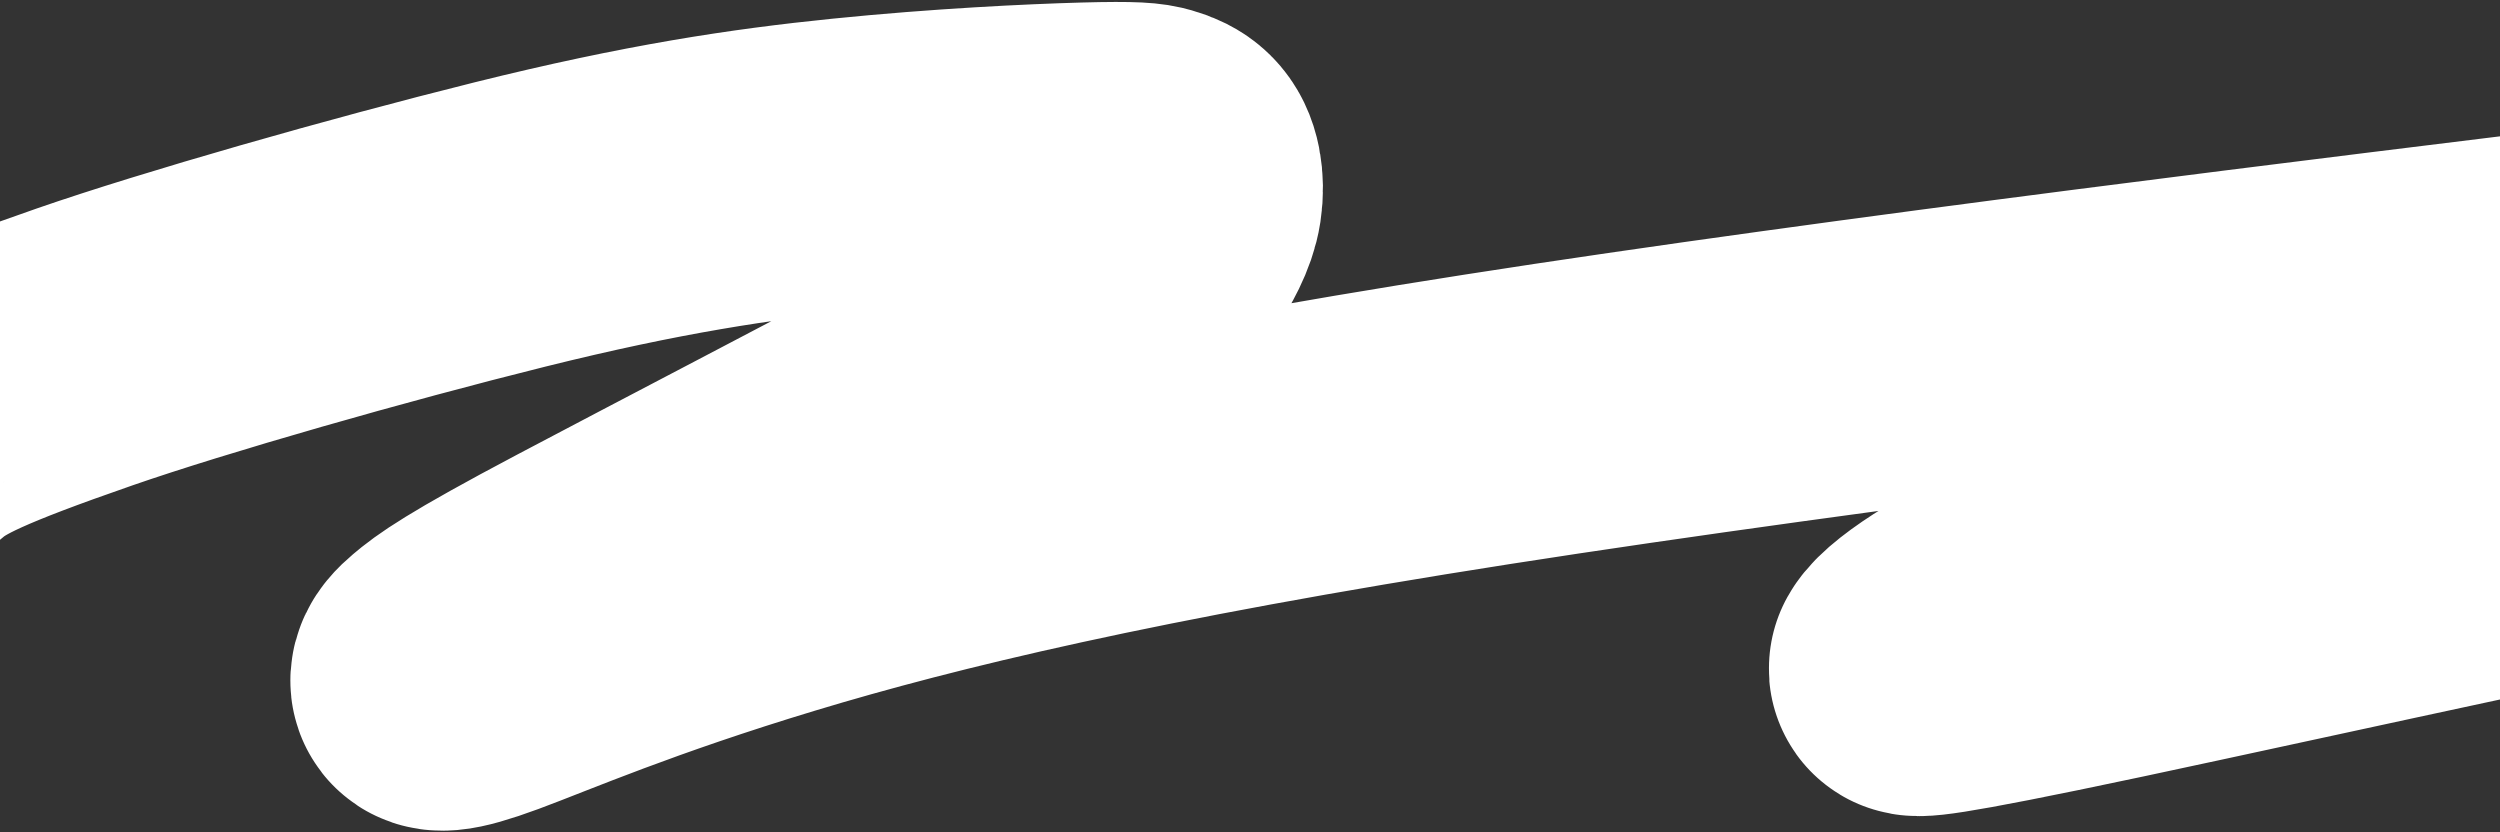 <svg width="1280" height="426" viewBox="0 0 1280 426" fill="none" xmlns="http://www.w3.org/2000/svg"><rect x="0" y="0" width="1280" height="426" fill="#333333" stroke="none"/><path d="M-73 246.874C-73 246.159 -71.244 242.811 -67.615 237.248C-64.316 232.192 -56.704 225.924 -45.819 216.941C-34.242 207.388 -17.647 198.791 43.398 177.599C94.445 159.879 187.946 133.143 261.098 114.936C334.251 96.729 384.657 89.173 433.815 84.184C482.972 79.195 529.353 77.002 555.441 76.277C581.53 75.553 585.919 76.363 589.497 77.388C593.076 78.414 595.709 79.629 597.721 81.615C599.732 83.6 601.04 86.317 601.756 89.957C602.471 93.598 602.554 98.079 601.901 102.366C600.622 110.763 595.69 119.24 590.497 127.461C582.797 139.651 565.015 153.4 544.914 168.084C538.661 172.652 529.32 178.136 481.542 203.55C433.763 228.965 347.61 273.826 300.064 298.951C245.906 327.57 235.994 335.258 229.238 340.988C226.101 343.649 223.79 346.075 223.663 348.34C223.536 350.605 225.723 352.702 249.775 343.819C273.827 334.936 319.678 315.008 395.767 292.013C471.856 269.018 576.794 243.56 761.564 214.689C946.335 185.818 1207.76 154.306 1347.3 137.071C1486.85 119.836 1496.59 117.834 1505.55 115.61C1522.53 111.402 1534.26 107.141 1538.27 105.499C1538.64 105.348 1535.43 106.24 1449.68 140.759C1363.92 175.278 1195.68 243.309 1106.1 279.893C1016.53 316.476 1010.73 319.551 1004.54 323.328C991.723 331.148 982.867 338.204 980.709 342.098C979.871 343.612 984.183 344.944 1081.36 324.283C1178.53 303.622 1369.62 261.12 1502.44 235.412C1635.27 209.703 1704.03 202.075 1766.93 198.146C1829.83 194.216 1884.79 194.216 1935.2 196.934C1985.6 199.651 2029.78 205.086 2075.29 210.686" stroke="white" stroke-width="150" stroke-linecap="round" stroke-linejoin="round"/></svg>